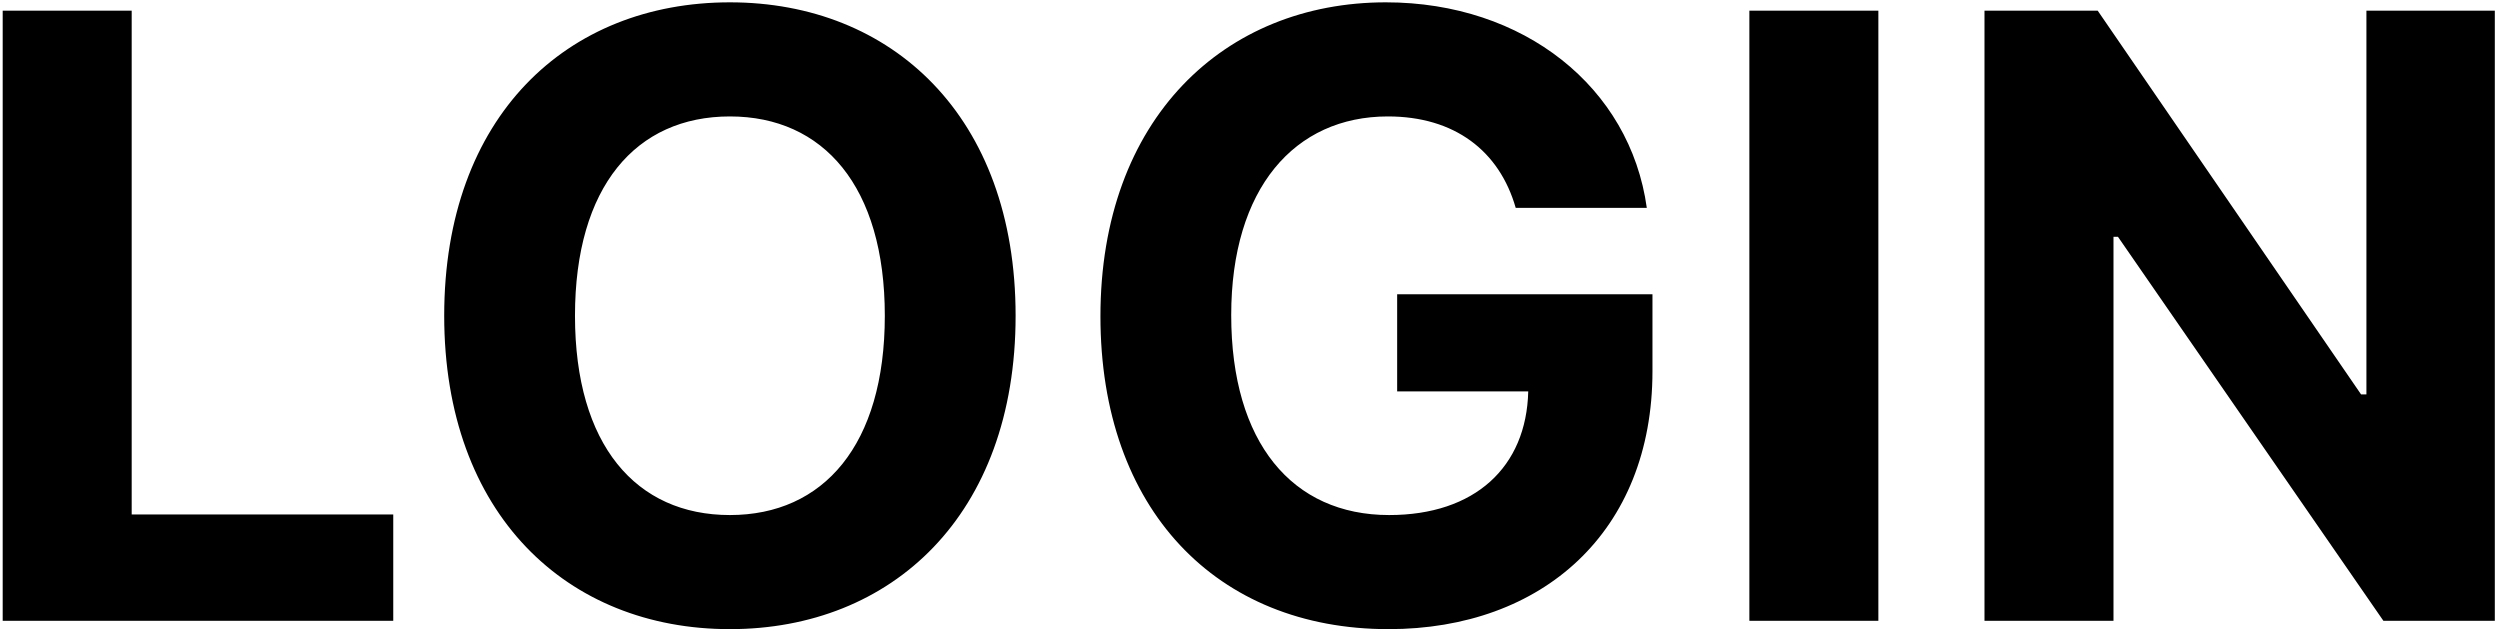 <svg width="298" height="75" viewBox="0 0 298 75" fill="none" xmlns="http://www.w3.org/2000/svg">
<path d="M0.321 74H46.876V61.322H15.697V1.273H0.321V74ZM121.06 37.636C121.06 13.844 106.287 0.278 87.004 0.278C67.615 0.278 52.949 13.844 52.949 37.636C52.949 61.322 67.615 74.994 87.004 74.994C106.287 74.994 121.06 61.429 121.06 37.636ZM105.47 37.636C105.47 53.048 98.155 61.394 87.004 61.394C75.818 61.394 68.538 53.048 68.538 37.636C68.538 22.224 75.818 13.879 87.004 13.879C98.155 13.879 105.47 22.224 105.47 37.636ZM180.674 24.781H196.299C194.311 10.399 181.633 0.278 165.191 0.278C145.98 0.278 131.172 14.128 131.172 37.707C131.172 60.719 145.021 74.994 165.511 74.994C183.87 74.994 196.974 63.382 196.974 44.242V35.08H166.541V46.656H182.166C181.953 55.676 175.809 61.394 165.582 61.394C154.041 61.394 146.761 52.764 146.761 37.565C146.761 22.438 154.325 13.879 165.44 13.879C173.359 13.879 178.721 17.963 180.674 24.781ZM223.901 1.273H208.524V74H223.901V1.273ZM297.382 1.273H282.077V47.011H281.438L250.046 1.273H236.551V74H251.928V28.226H252.461L284.101 74H297.382V1.273Z" fill="black"/>
</svg>
